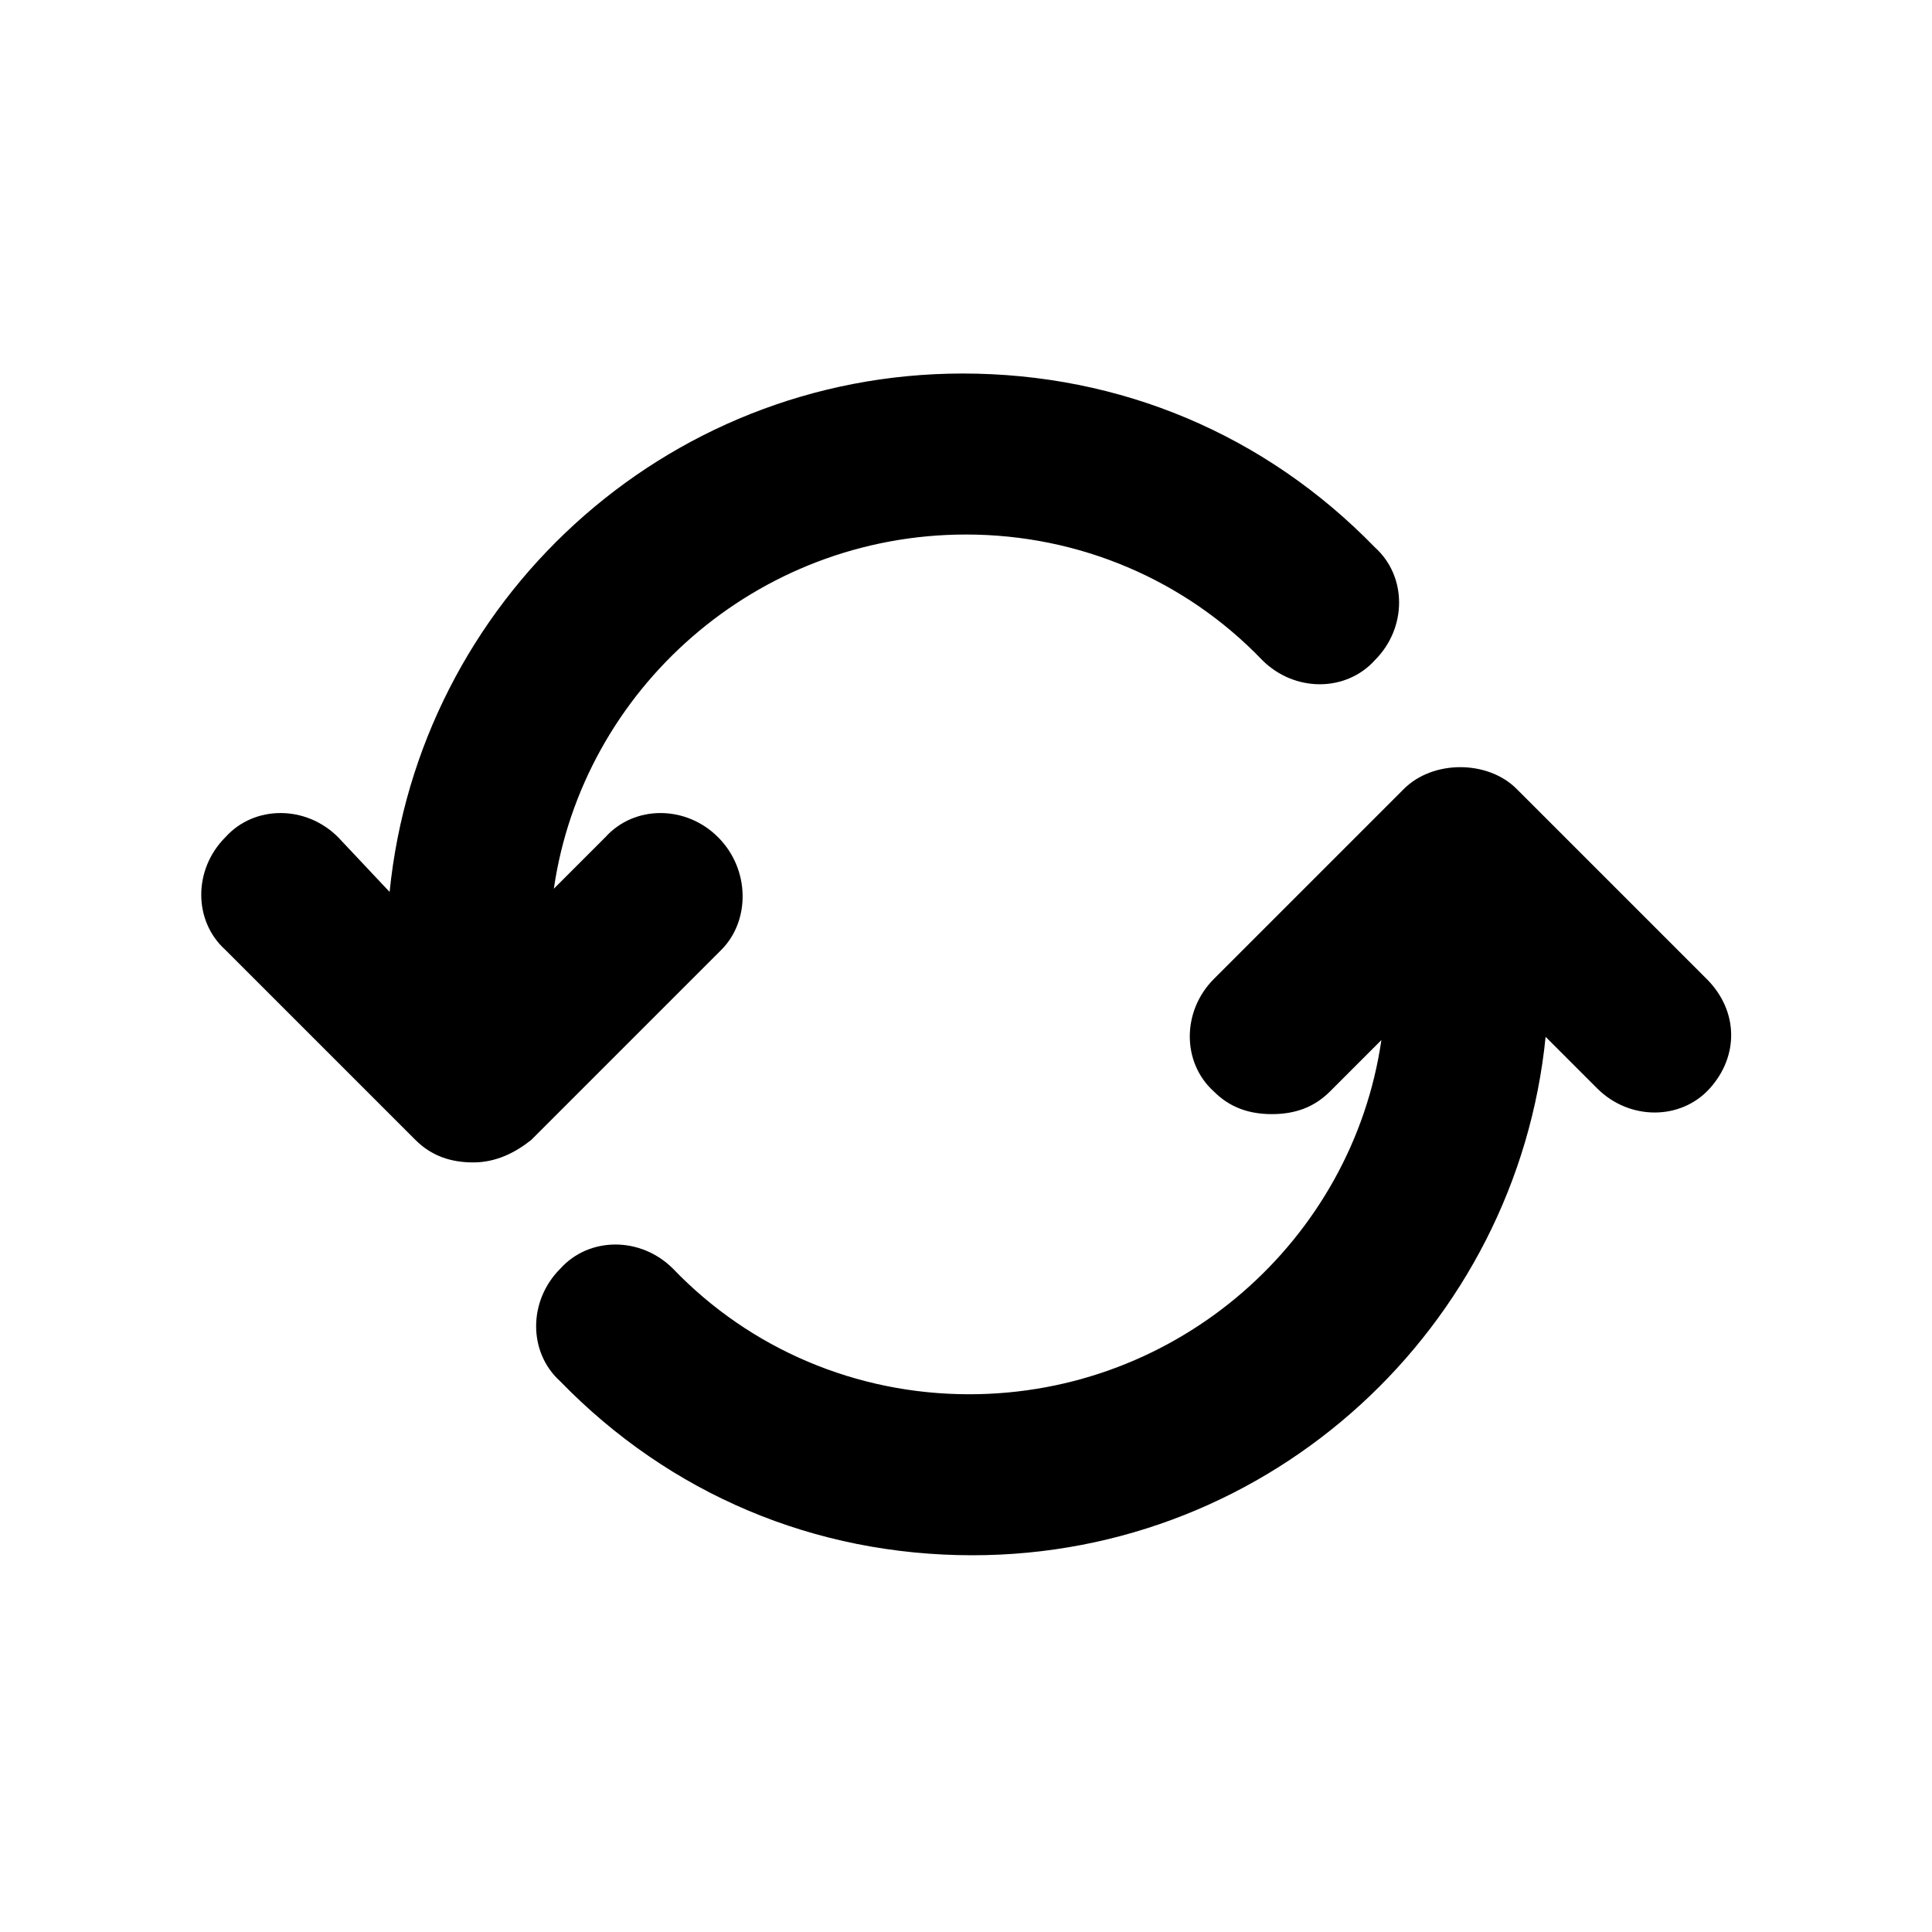 <svg xmlns="http://www.w3.org/2000/svg" viewBox="0 0 60 60" class="icon"><path d="M53 30.4l-5.9-5.9c-.9-.9-2.6-.9-3.5 0l-5.9 5.9c-1 1-1 2.6 0 3.5.5.5 1.1.7 1.8.7s1.3-.2 1.8-.7l1.6-1.6c-.9 6.2-6.3 11-12.8 11-3.5 0-6.8-1.4-9.2-3.9-1-1-2.6-1-3.5 0-1 1-1 2.6 0 3.5 3.4 3.5 7.9 5.4 12.8 5.4 9.3 0 16.9-7.1 17.8-16.1l1.6 1.6c1 1 2.6 1 3.5 0s.9-2.4-.1-3.4zM22.3 26c-1-1-2.6-1-3.5 0l-1.6 1.6c.9-6.2 6.3-11 12.8-11 3.5 0 6.8 1.4 9.2 3.9 1 1 2.6 1 3.5 0 1-1 1-2.6 0-3.5-3.4-3.5-7.9-5.4-12.8-5.4-9.3 0-16.9 7.1-17.8 16.1L10.5 26c-1-1-2.6-1-3.5 0-1 1-1 2.6 0 3.5l5.9 5.9c.5.5 1.1.7 1.8.7s1.3-.3 1.8-.7l5.9-5.9c.9-.9.9-2.5-.1-3.5z"/></svg>